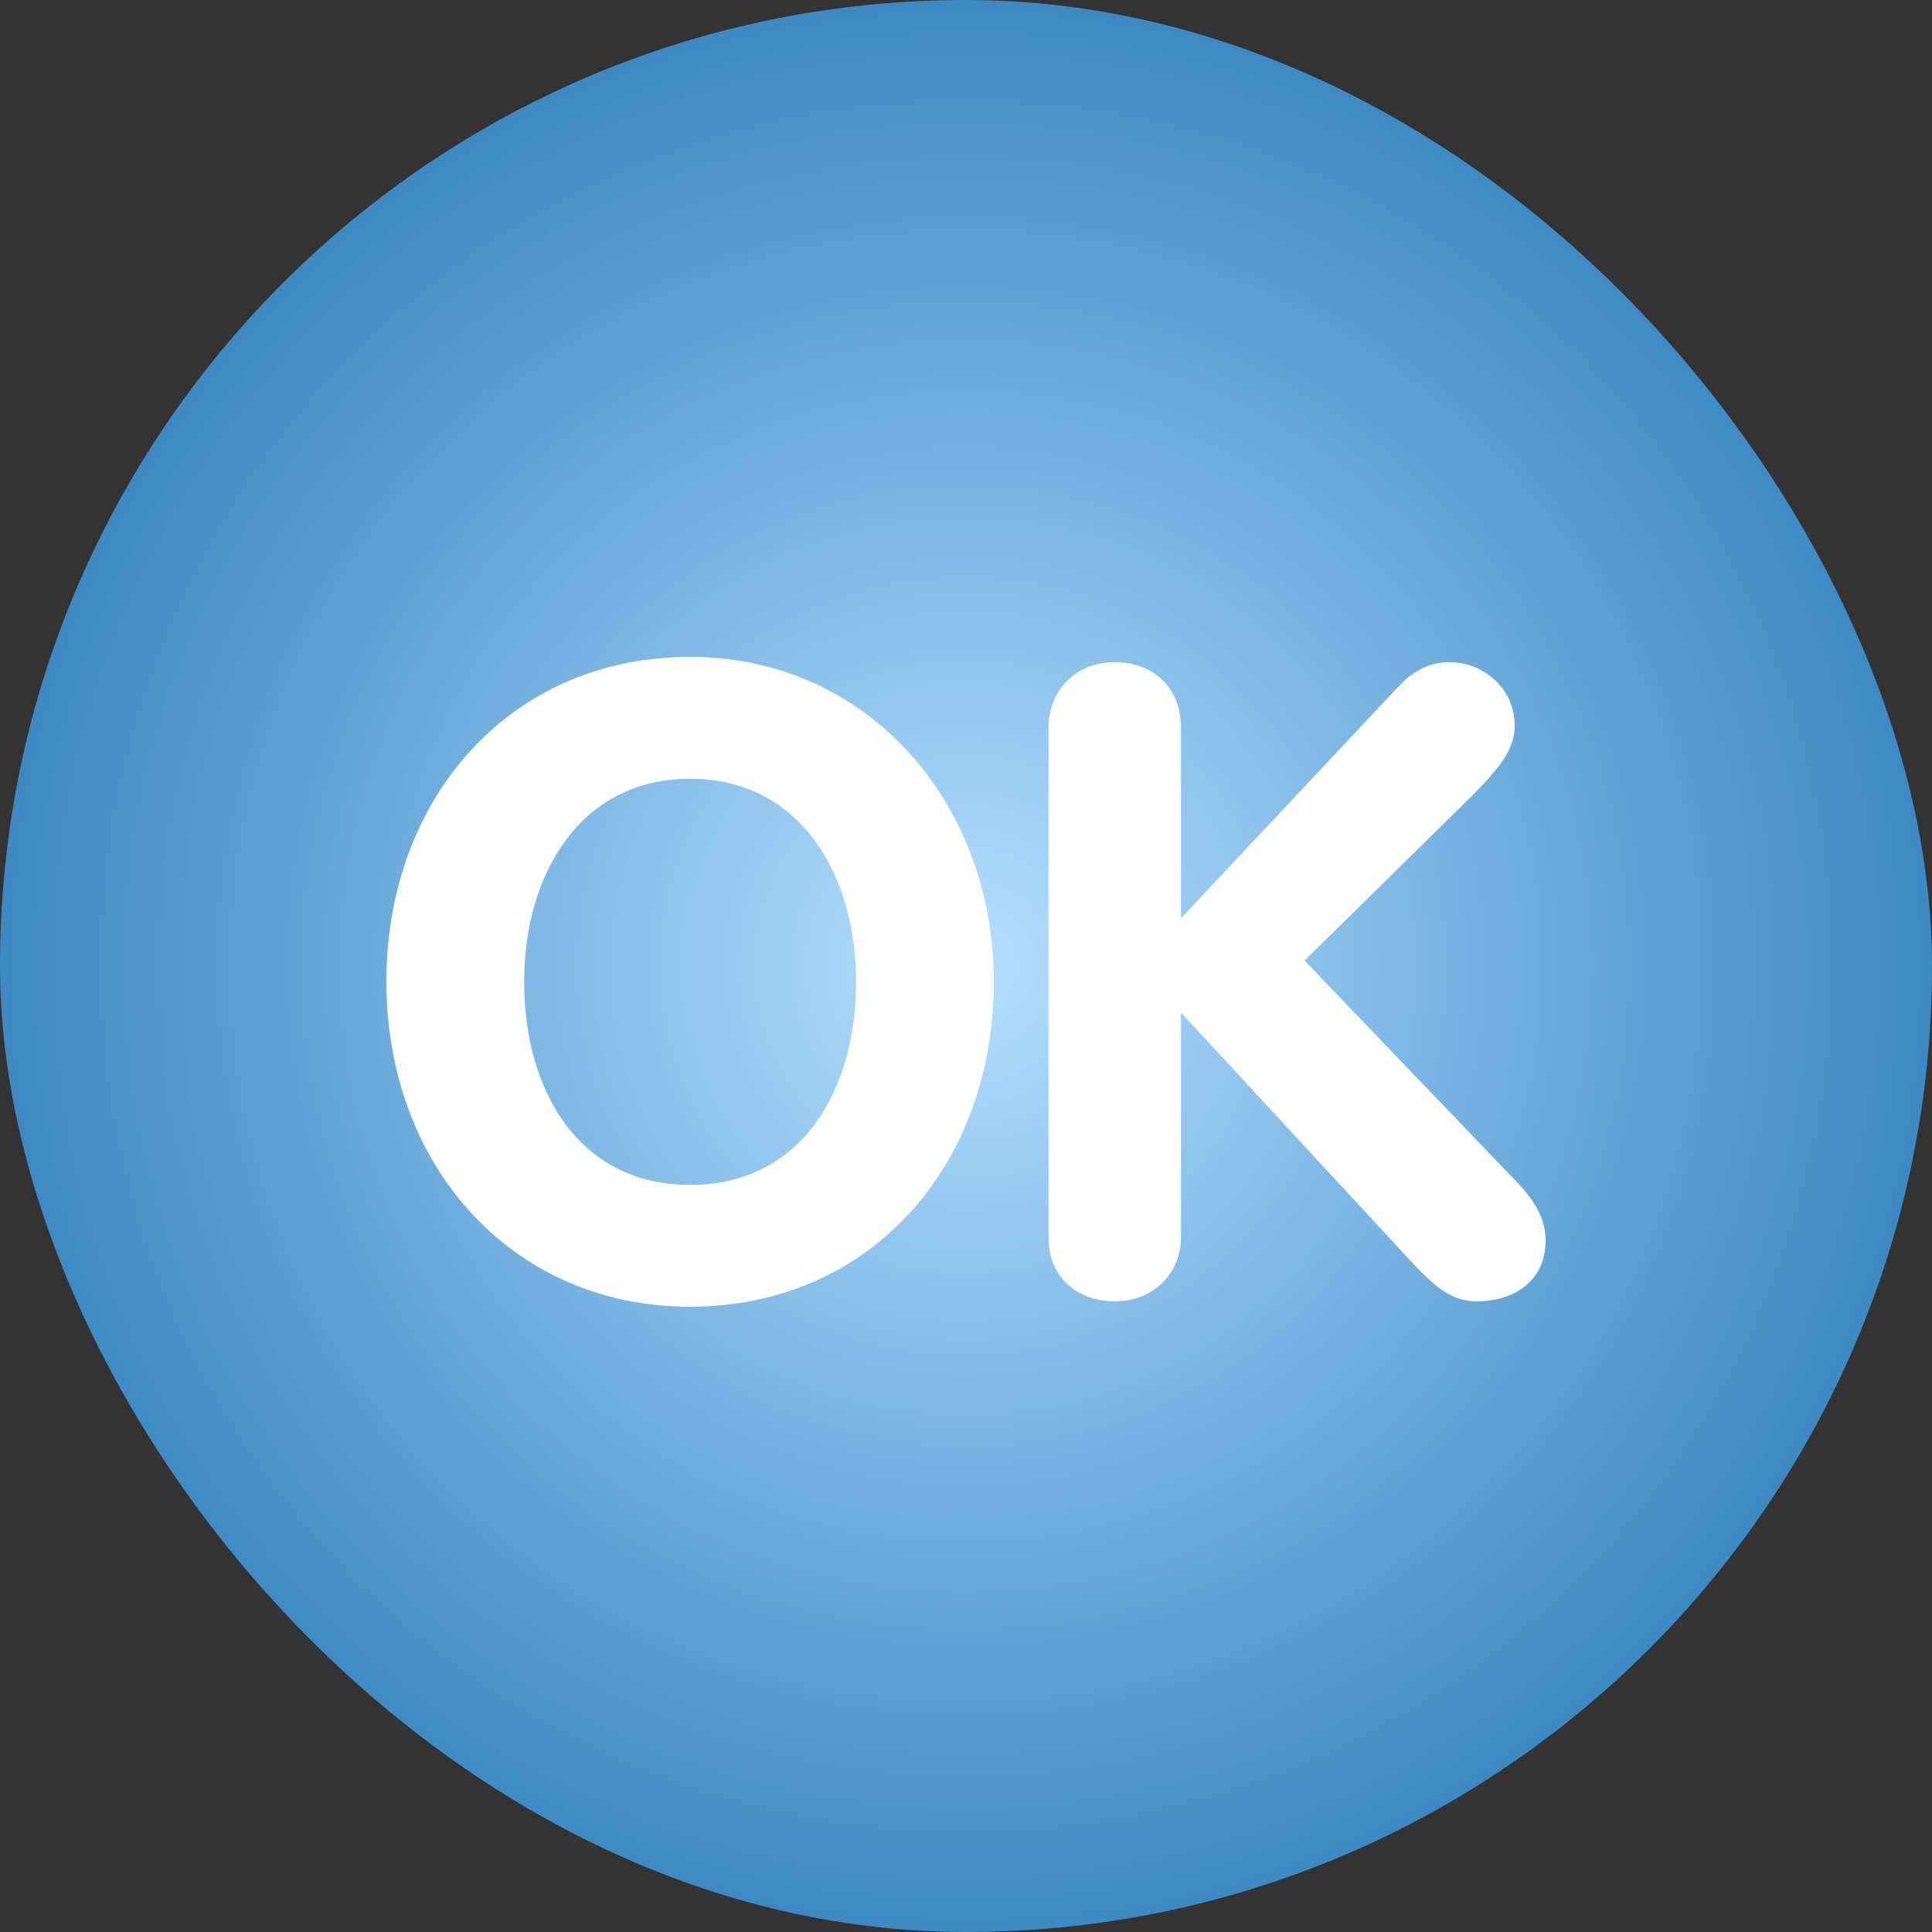 <svg width="37" height="37" viewBox="0 0 37 37" fill="none" xmlns="http://www.w3.org/2000/svg">
<rect x="0" y="0" width="37" height="37" fill="#333333" stroke="none"/>
<g clip-path="url(#clip0_573_763)">
<path d="M37 32.889C37 33.979 36.567 35.025 35.796 35.796C35.025 36.567 33.979 37 32.889 37H4.111C3.021 37 1.975 36.567 1.204 35.796C0.433 35.025 0 33.979 0 32.889V4.111C0 3.021 0.433 1.975 1.204 1.204C1.975 0.433 3.021 0 4.111 0L32.889 0C33.979 0 35.025 0.433 35.796 1.204C36.567 1.975 37 3.021 37 4.111V32.889Z" fill="url(#paint0_radial_573_763)"/>
<path d="M7.4 18.803C7.4 15.286 9.767 12.58 13.216 12.58C16.615 12.58 19.033 15.37 19.033 18.803C19.033 22.303 16.683 25.025 13.216 25.025C9.784 25.025 7.4 22.303 7.4 18.803ZM16.395 18.803C16.395 16.757 15.33 14.914 13.216 14.914C11.103 14.914 10.038 16.757 10.038 18.803C10.038 20.866 11.069 22.692 13.216 22.692C15.363 22.692 16.395 20.866 16.395 18.803ZM20.08 13.933C20.08 13.239 20.588 12.681 21.349 12.681C22.075 12.681 22.617 13.155 22.617 13.933V17.585L26.776 13.155C26.962 12.952 27.283 12.681 27.756 12.681C28.399 12.681 29.008 13.172 29.008 13.899C29.008 14.338 28.737 14.694 28.18 15.251L24.984 18.396L28.89 22.472C29.296 22.877 29.6 23.249 29.6 23.756C29.6 24.551 28.974 24.922 28.281 24.922C27.791 24.922 27.47 24.636 26.996 24.128L22.617 19.393V23.705C22.617 24.364 22.109 24.922 21.349 24.922C20.622 24.922 20.08 24.449 20.08 23.705V13.933Z" fill="white"/>
</g>
<defs>
<radialGradient id="paint0_radial_573_763" cx="0" cy="0" r="1" gradientUnits="userSpaceOnUse" gradientTransform="translate(18.5 18.5) rotate(90) scale(18.5)">
<stop stop-color="#B5DFFF"/>
<stop offset="1" stop-color="#3B88C3"/>
</radialGradient>
<clipPath id="clip0_573_763">
<rect width="37" height="37" rx="18.5" fill="white"/>
</clipPath>
</defs>
</svg>
